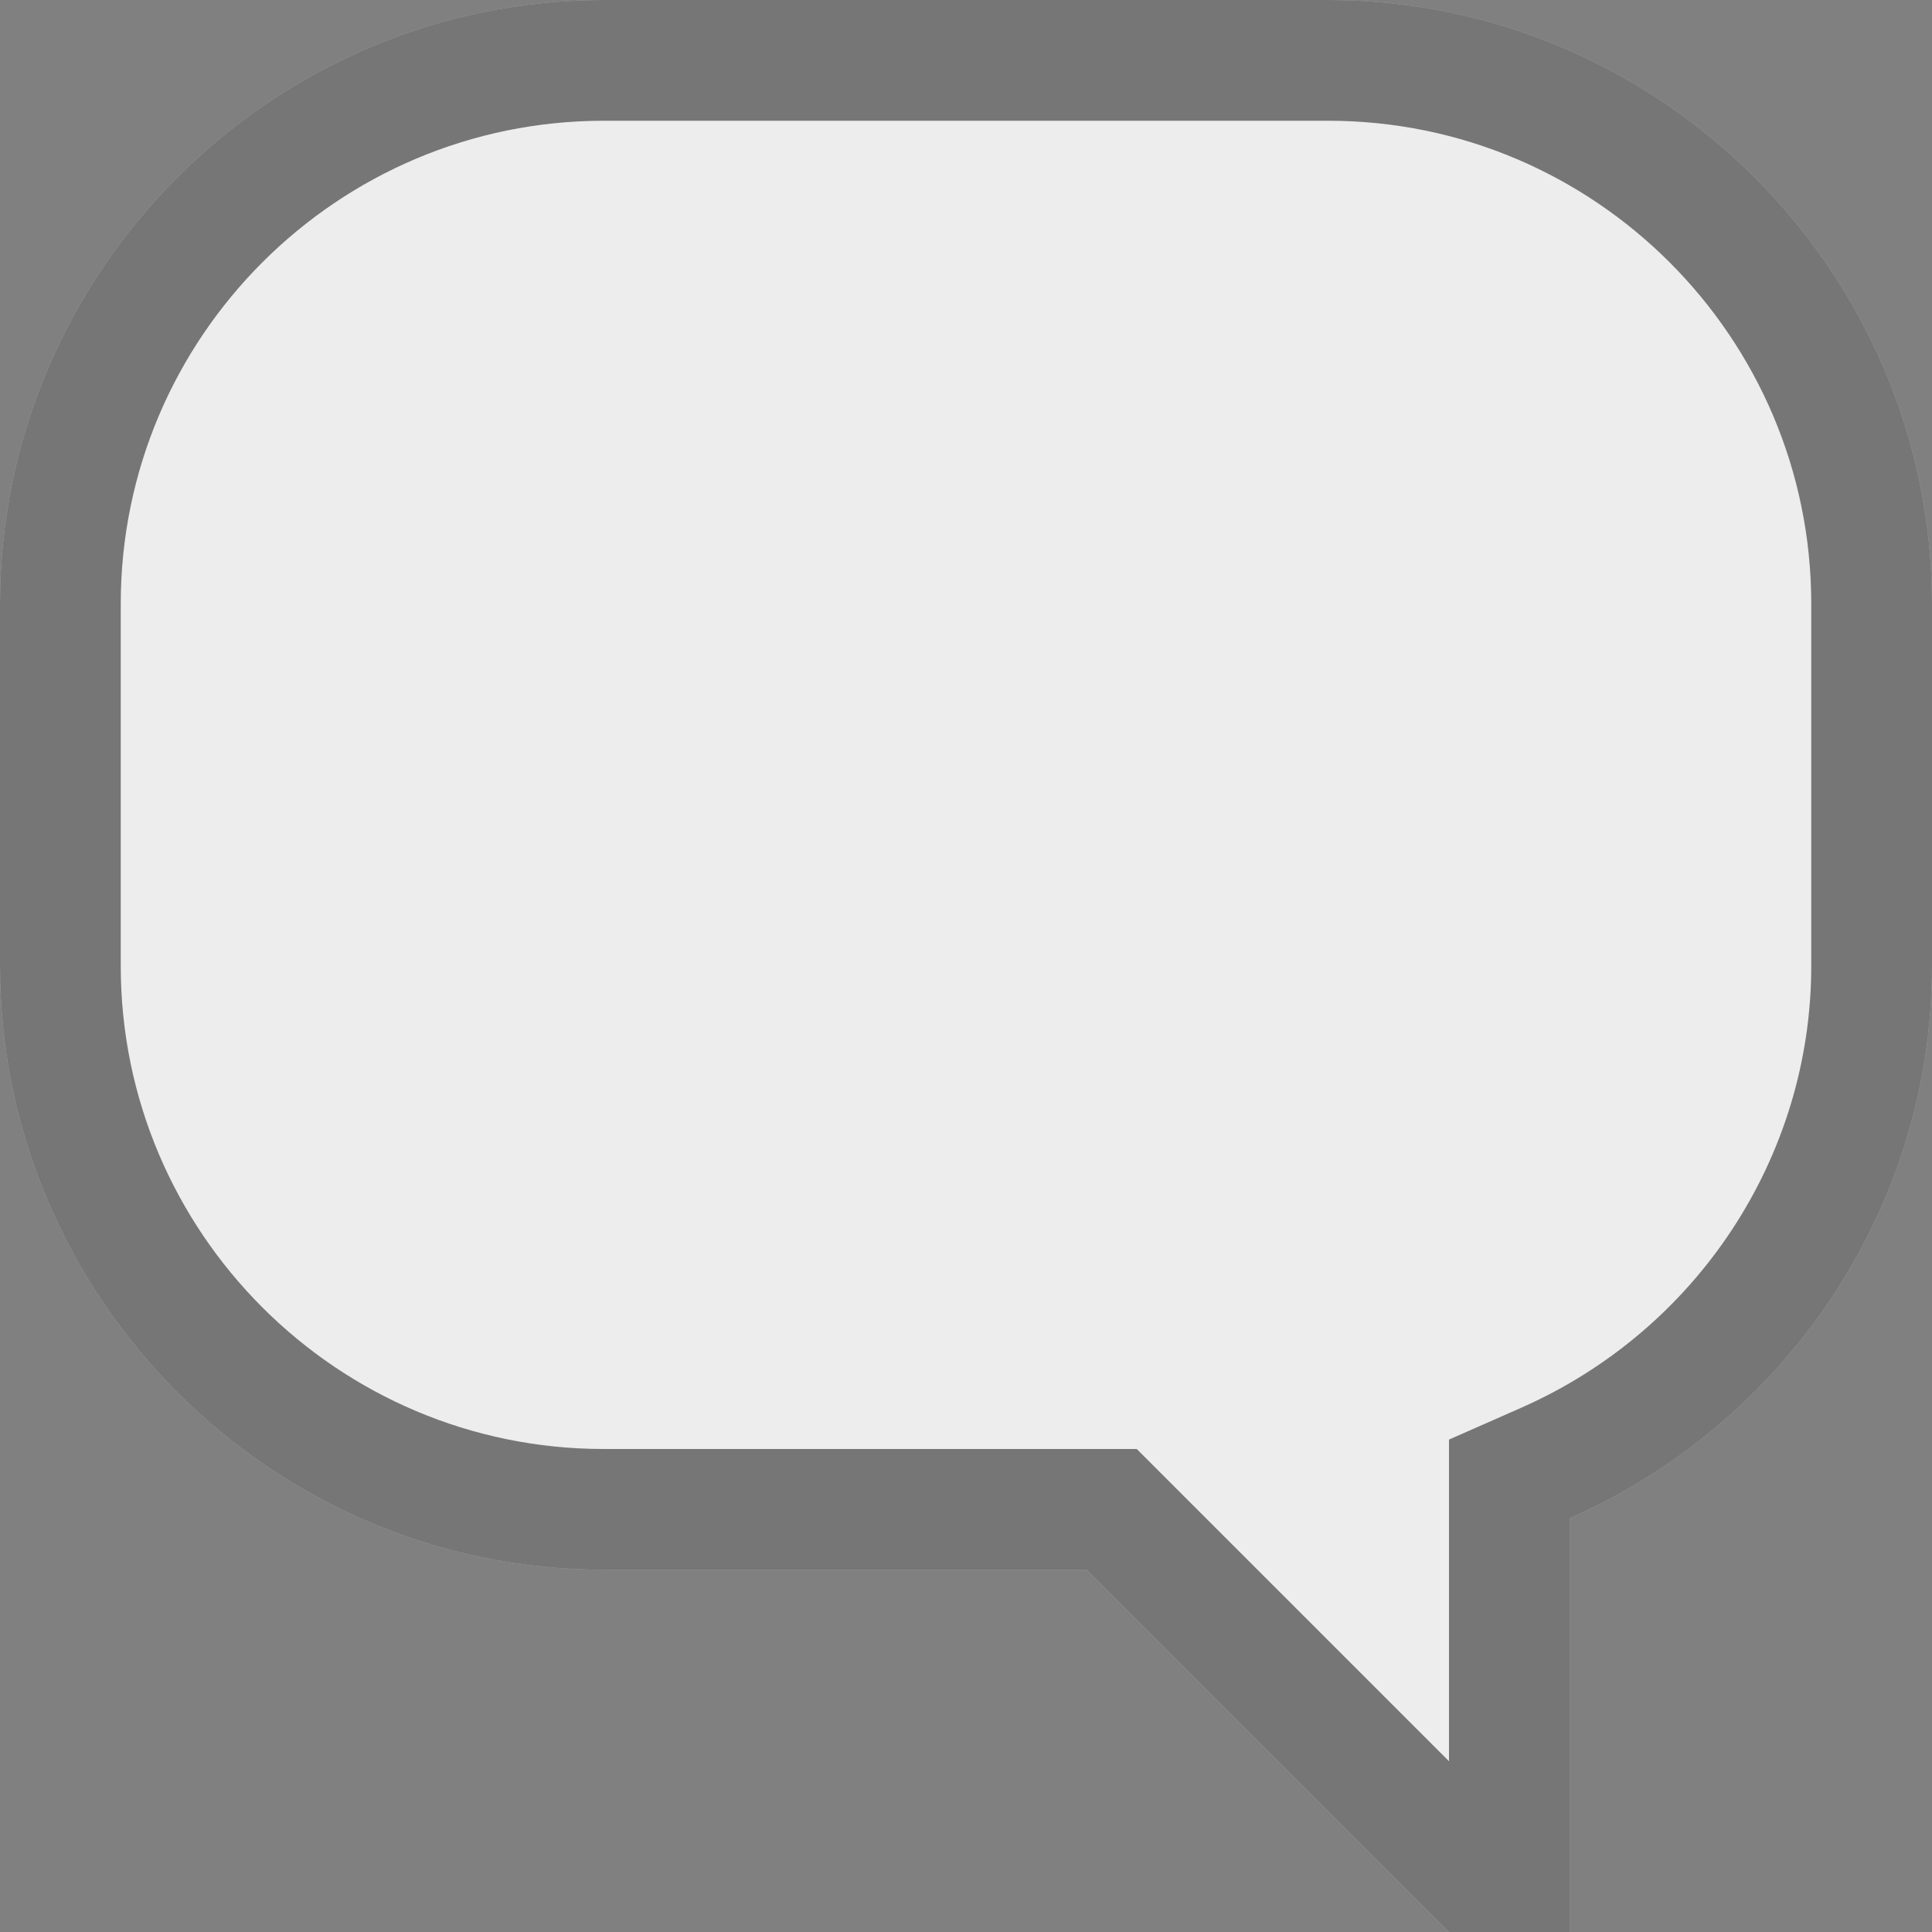 <?xml version="1.0" encoding="UTF-8"?>
<!--

    Licensed to the Apache Software Foundation (ASF) under one
    or more contributor license agreements.  See the NOTICE file
    distributed with this work for additional information
    regarding copyright ownership.  The ASF licenses this file
    to you under the Apache License, Version 2.0 (the
    "License"); you may not use this file except in compliance
    with the License.  You may obtain a copy of the License at

      http://www.apache.org/licenses/LICENSE-2.0

    Unless required by applicable law or agreed to in writing,
    software distributed under the License is distributed on an
    "AS IS" BASIS, WITHOUT WARRANTIES OR CONDITIONS OF ANY
    KIND, either express or implied.  See the License for the
    specific language governing permissions and limitations
    under the License.

-->
<svg id="New_Vector" xmlns="http://www.w3.org/2000/svg" width="16" height="16" version="1.1" viewBox="0 0 16 16">
  <rect x="0" y="0" width="16" height="16" fill="#808080" stroke="none"/>
  <!-- Generator: Adobe Illustrator 29.0.0, SVG Export Plug-In . SVG Version: 2.1.0 Build 186)  -->
  <defs>
    <style>
      .st0 {
        opacity: .5;
      }

      .st1 {
        fill: #ededed;
      }
    </style>
  </defs>
  <path class="st1" d="M11,0h-6C2.25,0,0,2.25,0,5v3c0,2.75,2.25,5,5,5h4l3,3h1v-3.426c1.76-.776,3-2.535,3-4.574v-3c0-2.75-2.25-5-5-5Z"/>
  <g class="st0">
    <path d="M11,1c2.206,0,4,1.794,4,4v3c0,1.579-.943,3.015-2.403,3.659l-.597.263v2.664l-2.293-2.293-.293-.293h-4.414c-2.206,0-4-1.794-4-4v-3C1,2.794,2.794,1,5,1h6M11,0h-6C2.25,0,0,2.25,0,5v3c0,2.75,2.25,5,5,5h4l3,3h1v-3.426c1.76-.776,3-2.535,3-4.574v-3c0-2.75-2.25-5-5-5h0Z"/>
  </g>
</svg>
